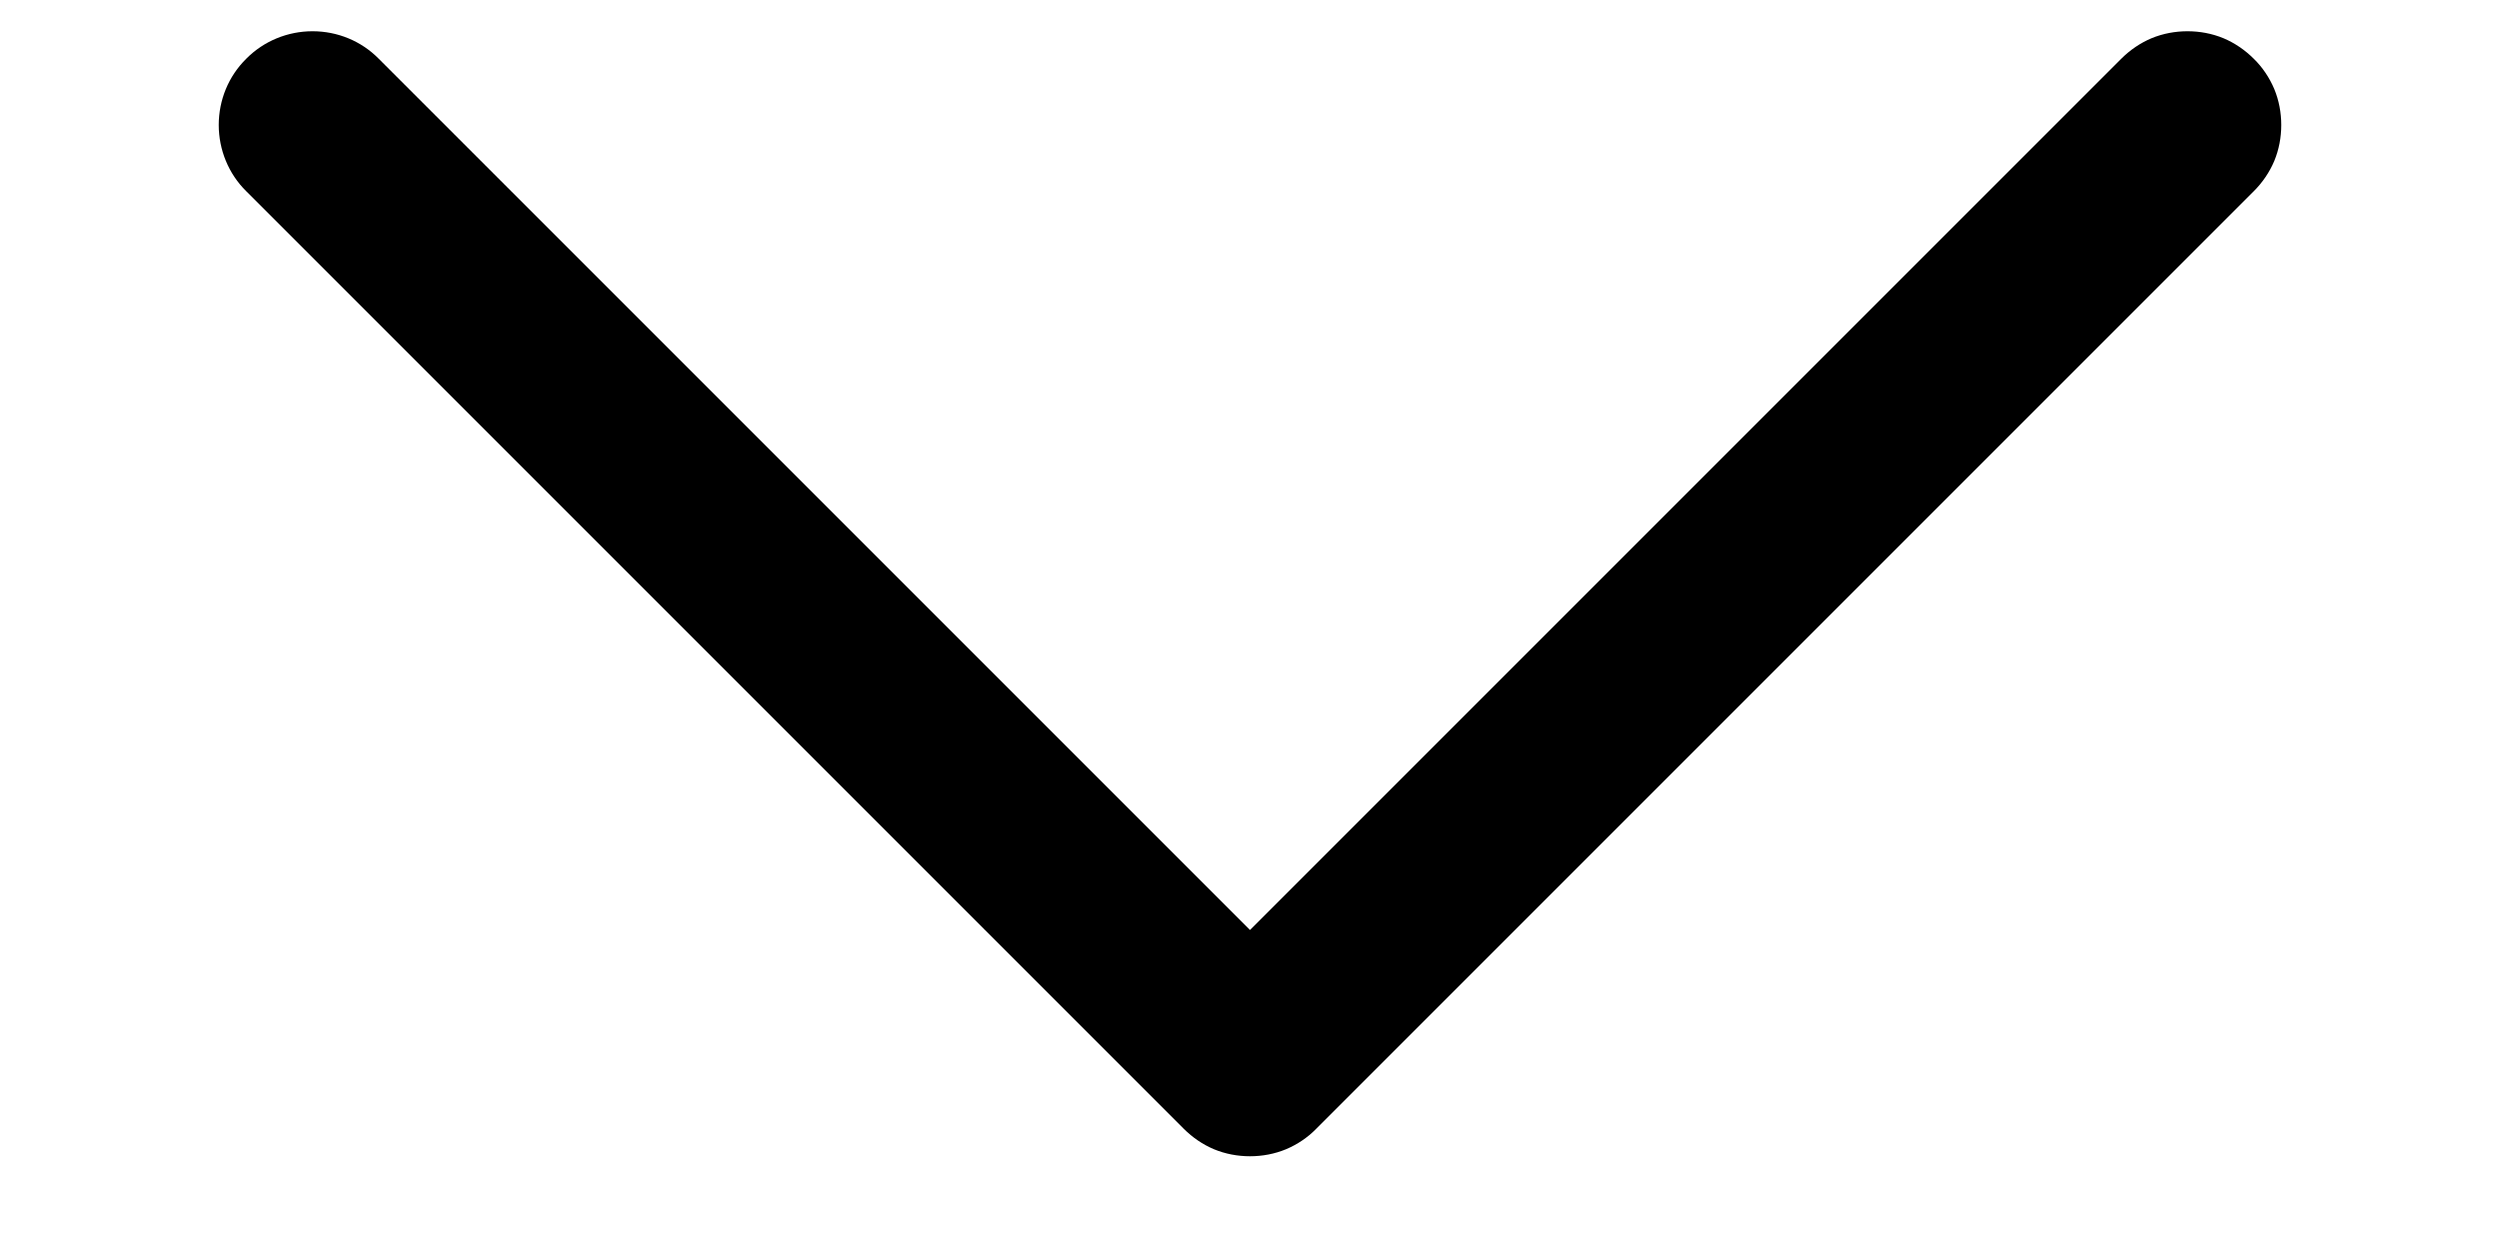 <svg width="10" height="5" viewBox="0 0 10 5" fill="none" xmlns="http://www.w3.org/2000/svg">
<path d="M9.015 0.765L5.265 4.515C5.231 4.55 5.189 4.578 5.144 4.597C5.098 4.616 5.049 4.625 5 4.625C4.951 4.625 4.902 4.616 4.856 4.597C4.811 4.578 4.77 4.55 4.735 4.515L0.985 0.765C0.914 0.695 0.875 0.599 0.875 0.5C0.875 0.4 0.914 0.305 0.985 0.235C1.055 0.164 1.151 0.125 1.25 0.125C1.35 0.125 1.445 0.164 1.515 0.235L5 3.72L8.485 0.235C8.52 0.2 8.561 0.172 8.606 0.153C8.652 0.134 8.701 0.125 8.75 0.125C8.799 0.125 8.848 0.134 8.894 0.153C8.939 0.172 8.98 0.2 9.015 0.235C9.05 0.269 9.078 0.311 9.097 0.356C9.116 0.402 9.125 0.451 9.125 0.5C9.125 0.549 9.116 0.598 9.097 0.644C9.078 0.689 9.05 0.73 9.015 0.765Z" fill="black"/>
</svg>
